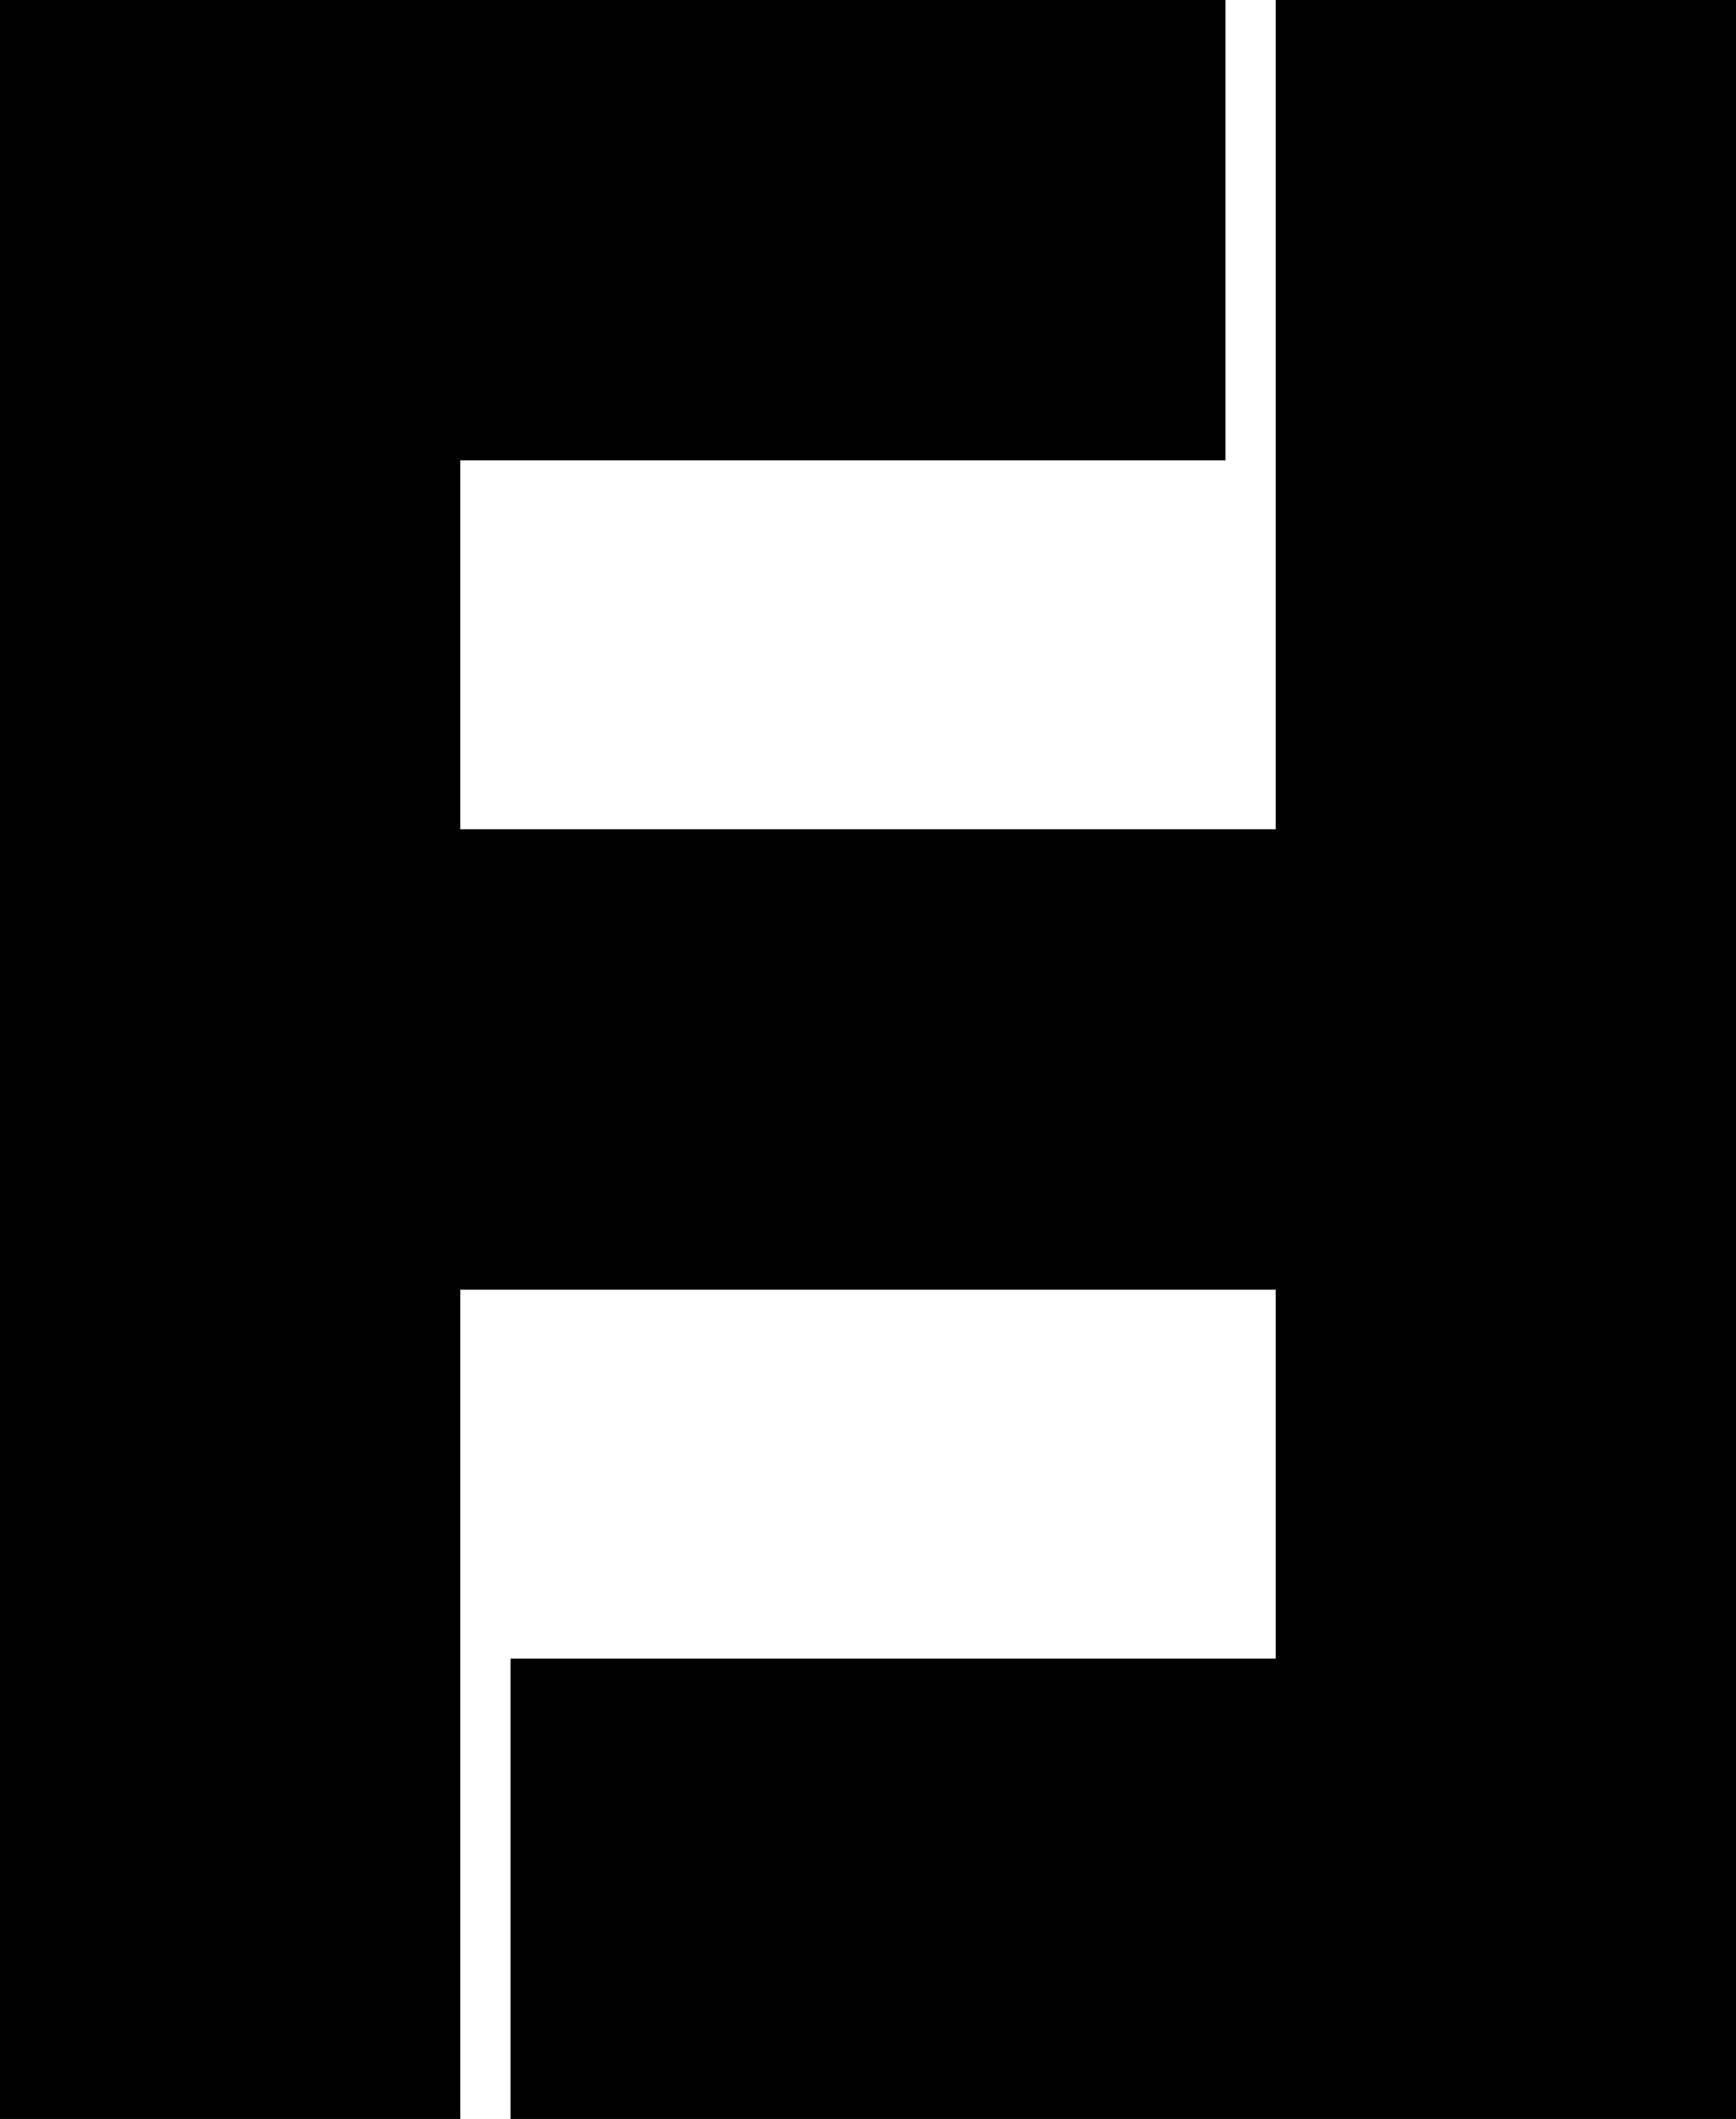 <svg data-name="Layer 1" xmlns="http://www.w3.org/2000/svg" viewBox="0 0 499.26 609.28"><path d="M366.88 0v238.45h-234.5V132.38h220.04V0H0v609.28h132.38V370.83h234.5V476.9H146.84v132.38h352.42V0H366.88z"></path></svg>